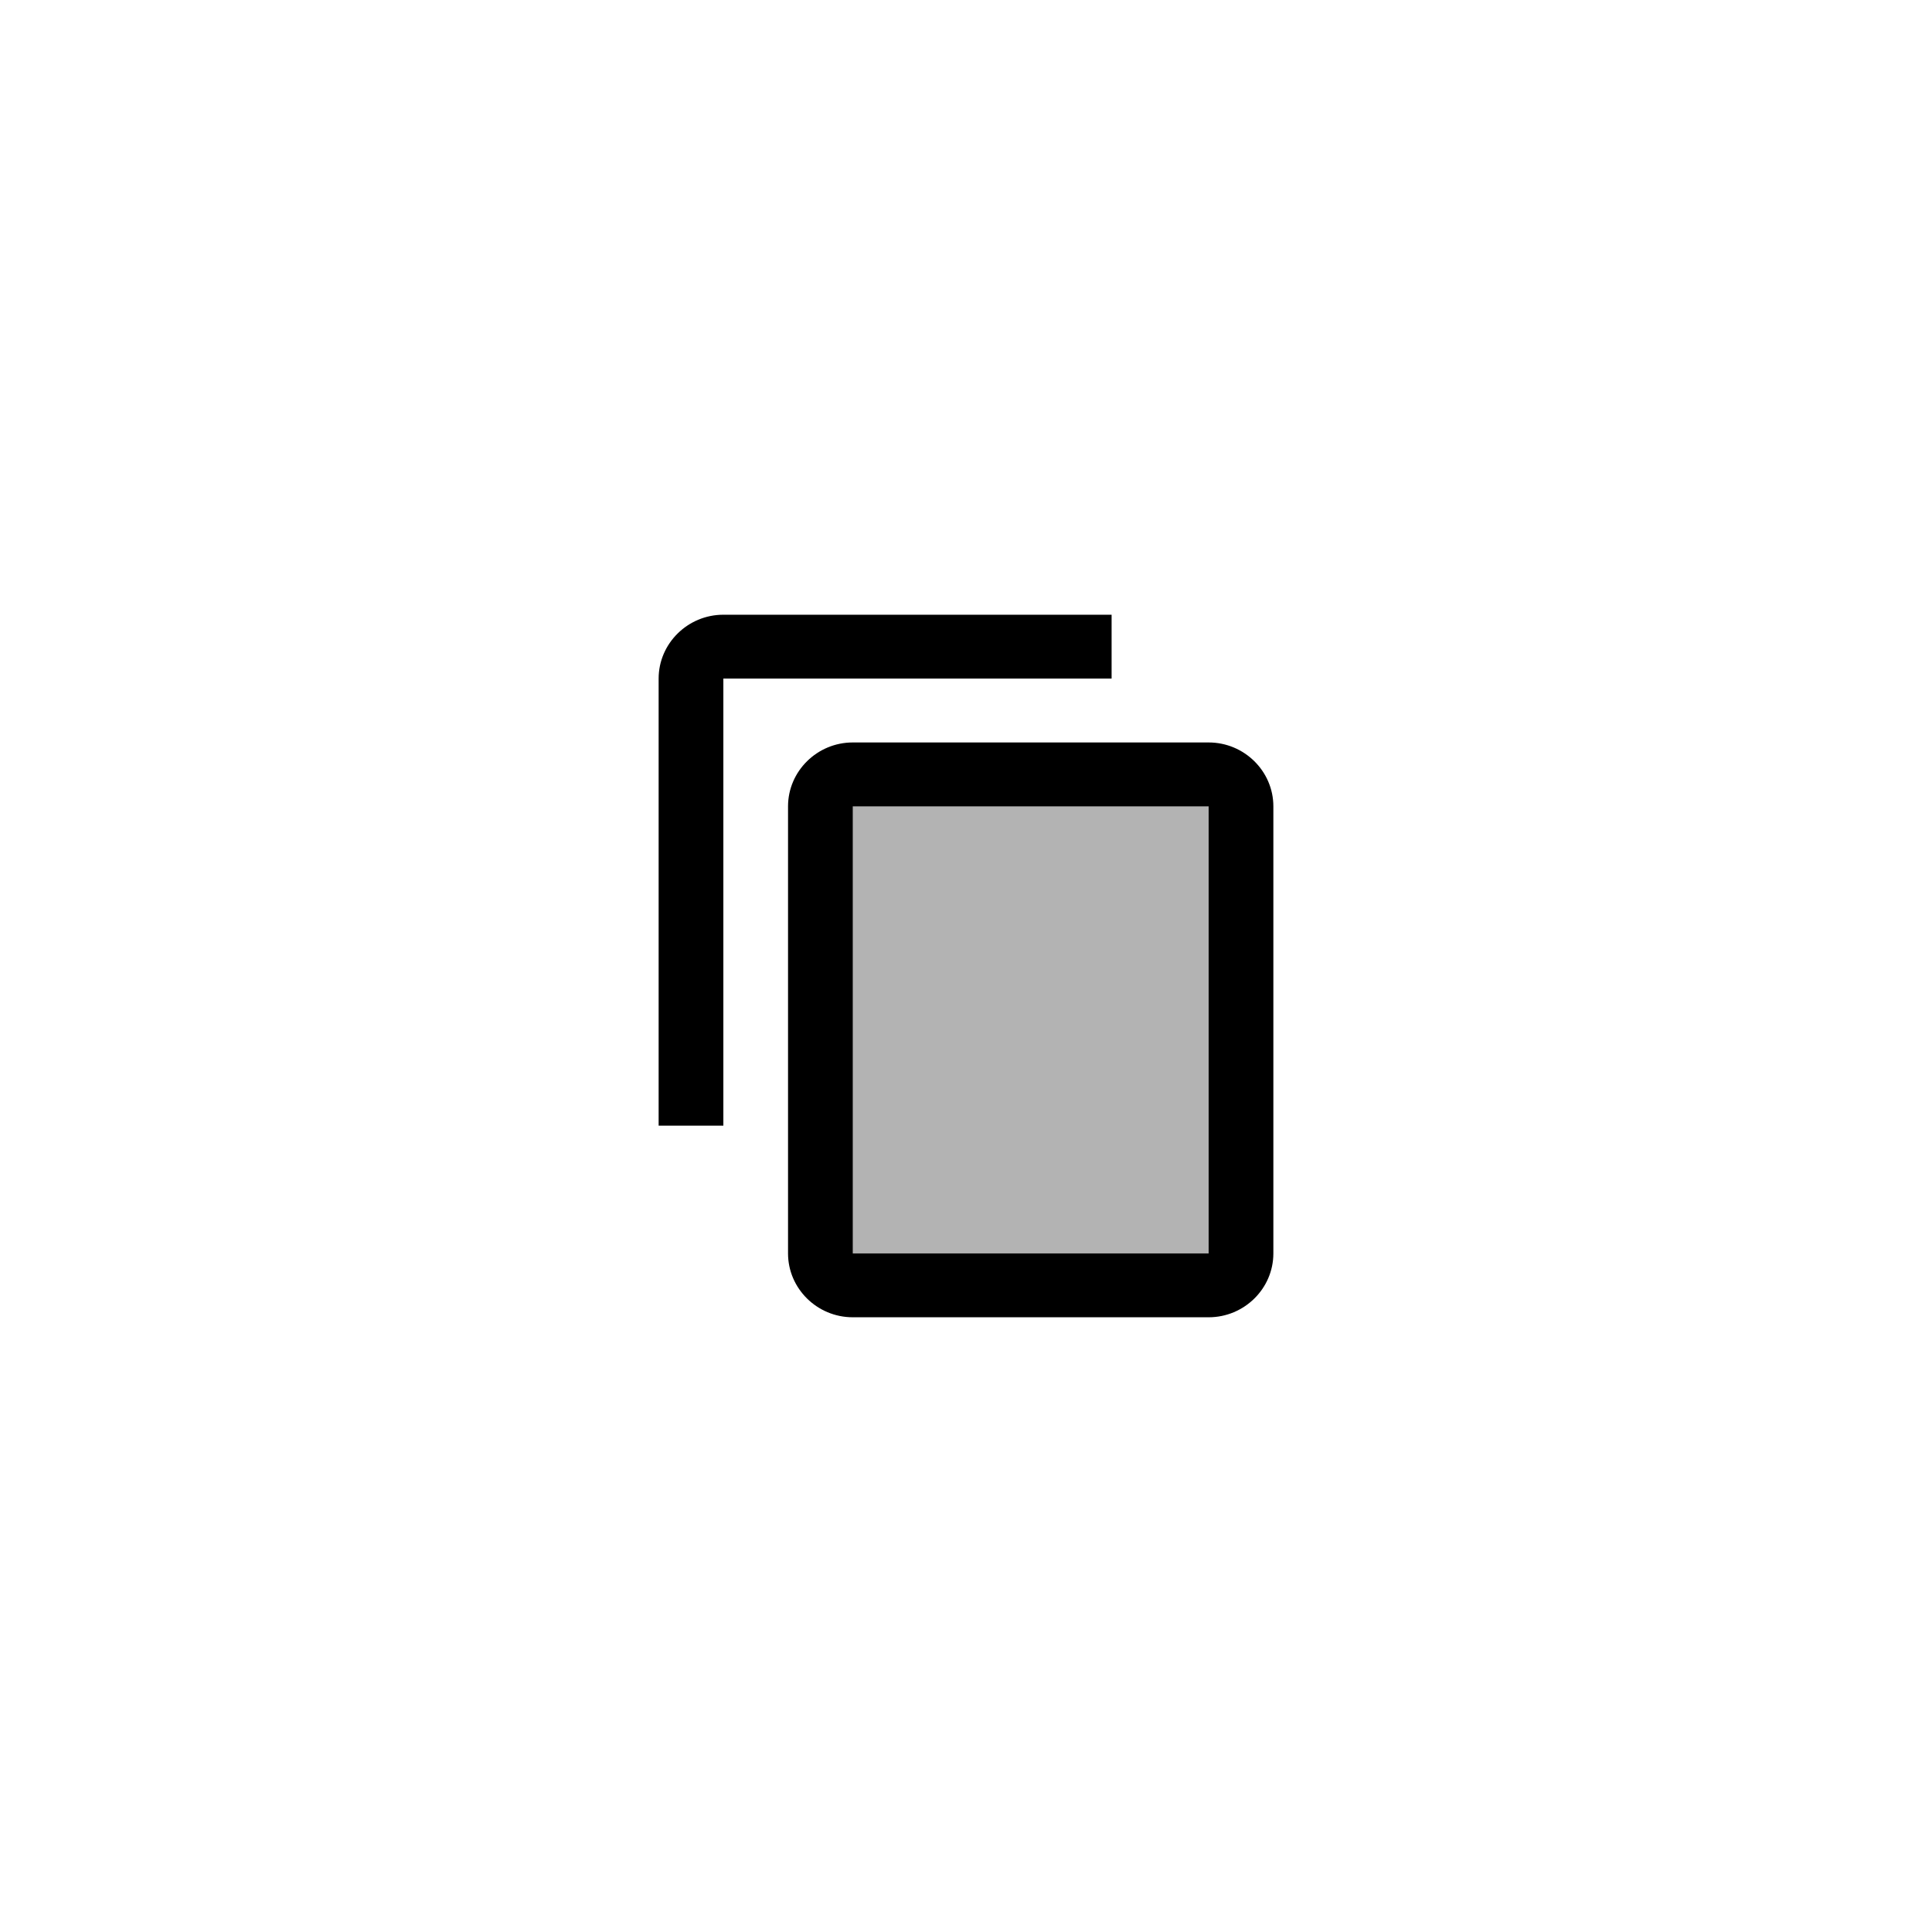 <svg width="44" height="44" viewBox="0 0 44 44" fill="none" xmlns="http://www.w3.org/2000/svg">
<path d="M25.316 14H16.474C15.663 14 15 14.655 15 15.454V25.636H16.474V15.454H25.316V14ZM27.526 16.909H19.421C18.61 16.909 17.947 17.564 17.947 18.364V28.546C17.947 29.346 18.61 30 19.421 30H27.526C28.337 30 29 29.346 29 28.546V18.364C29 17.564 28.337 16.909 27.526 16.909ZM27.526 28.546H19.421V18.364H27.526V28.546Z" fill="black"/>
<path opacity="0.3" d="M19 18H28V29H19V18Z" fill="black"/>
</svg>
